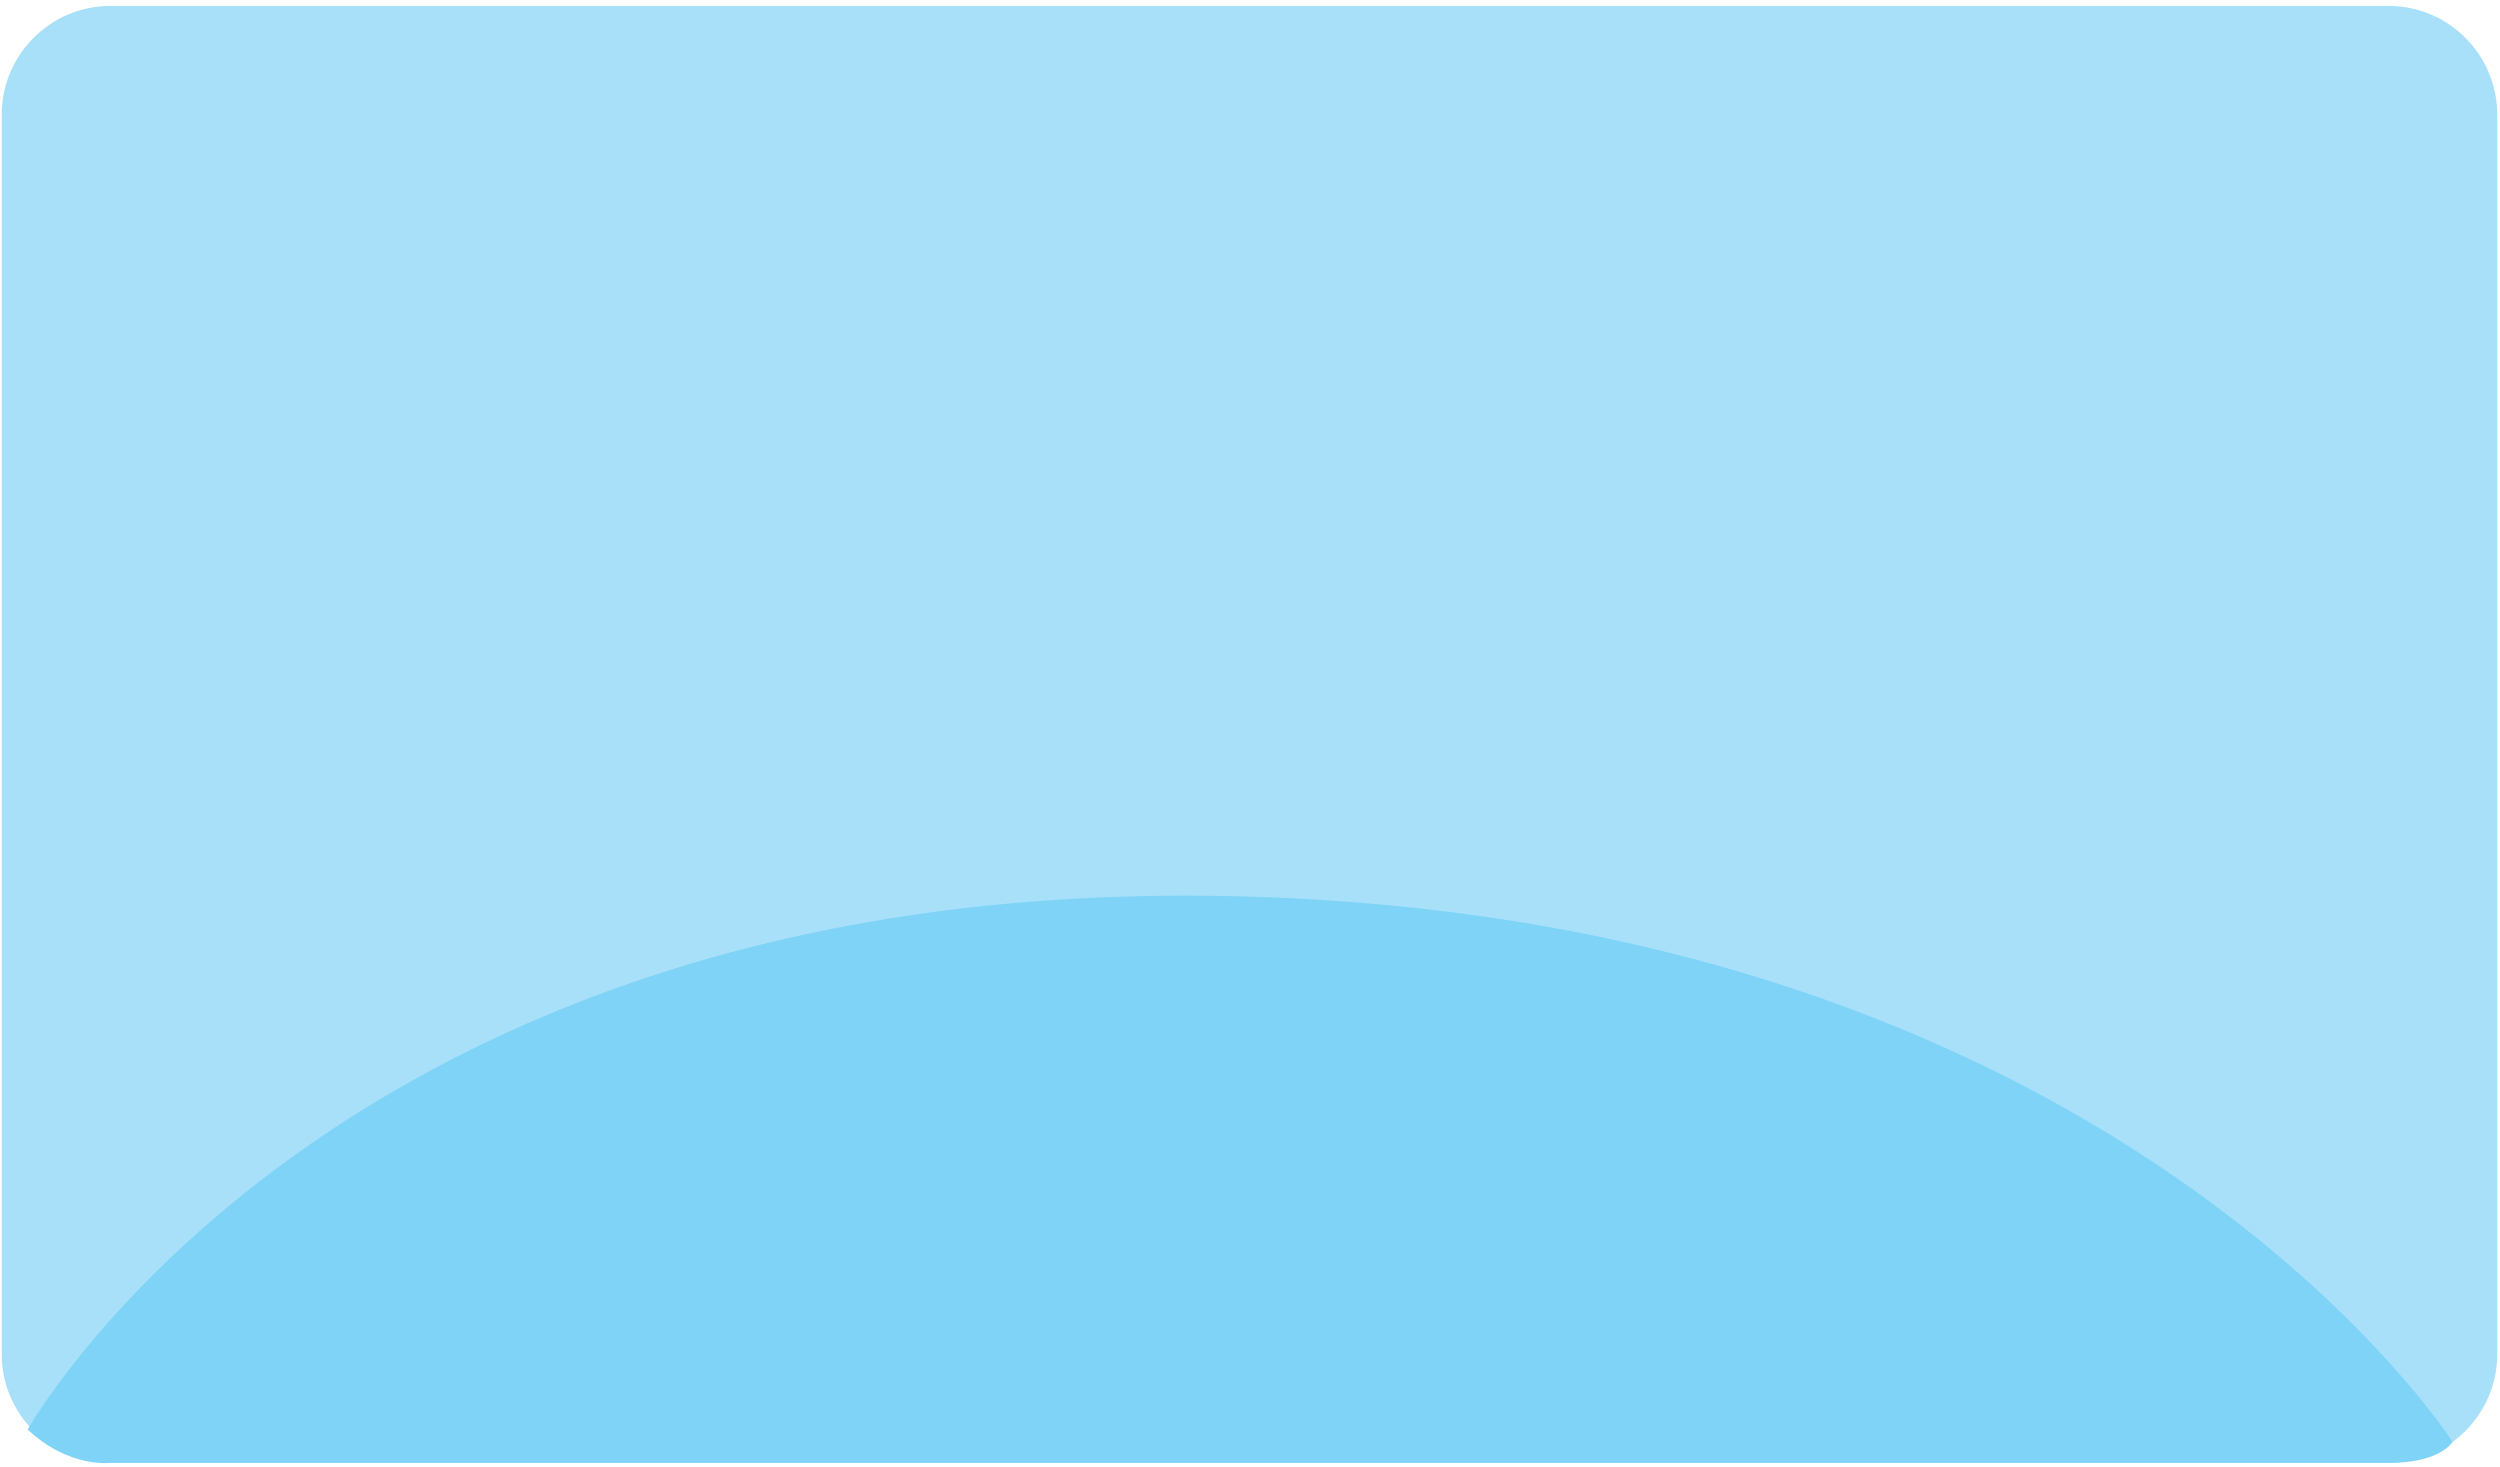 <?xml version="1.0" encoding="UTF-8" standalone="no"?>
<!DOCTYPE svg PUBLIC "-//W3C//DTD SVG 1.1//EN" "http://www.w3.org/Graphics/SVG/1.1/DTD/svg11.dtd">
<svg width="100%" height="100%" viewBox="0 0 225 132" version="1.1" xmlns="http://www.w3.org/2000/svg" xmlns:xlink="http://www.w3.org/1999/xlink" xml:space="preserve" xmlns:serif="http://www.serif.com/" style="fill-rule:evenodd;clip-rule:evenodd;stroke-linejoin:round;stroke-miterlimit:2;">
    <g transform="matrix(1,0,0,1,0,-2)">
        <g>
            <path d="M214.985,133.659L9.922,133.659C4.551,133.659 0.156,129.264 0.156,123.893L0.156,12.3C0.156,6.929 4.551,2.534 9.922,2.534L214.985,2.534C220.356,2.534 224.751,6.929 224.751,12.3L224.751,123.893C224.751,129.264 220.356,133.659 214.985,133.659" style="fill:rgb(168,224,249);fill-rule:nonzero;"/>
            <path d="M2.494,130.658C2.494,130.658 30.234,81.102 110.319,82.646C190.404,84.191 220.729,131.765 220.729,131.765C220.729,131.765 219.692,133.659 214.985,133.659L9.922,133.659C9.922,133.659 6.195,134.137 2.494,130.658" style="fill:rgb(126,211,247);fill-rule:nonzero;"/>
        </g>
    </g>
</svg>
